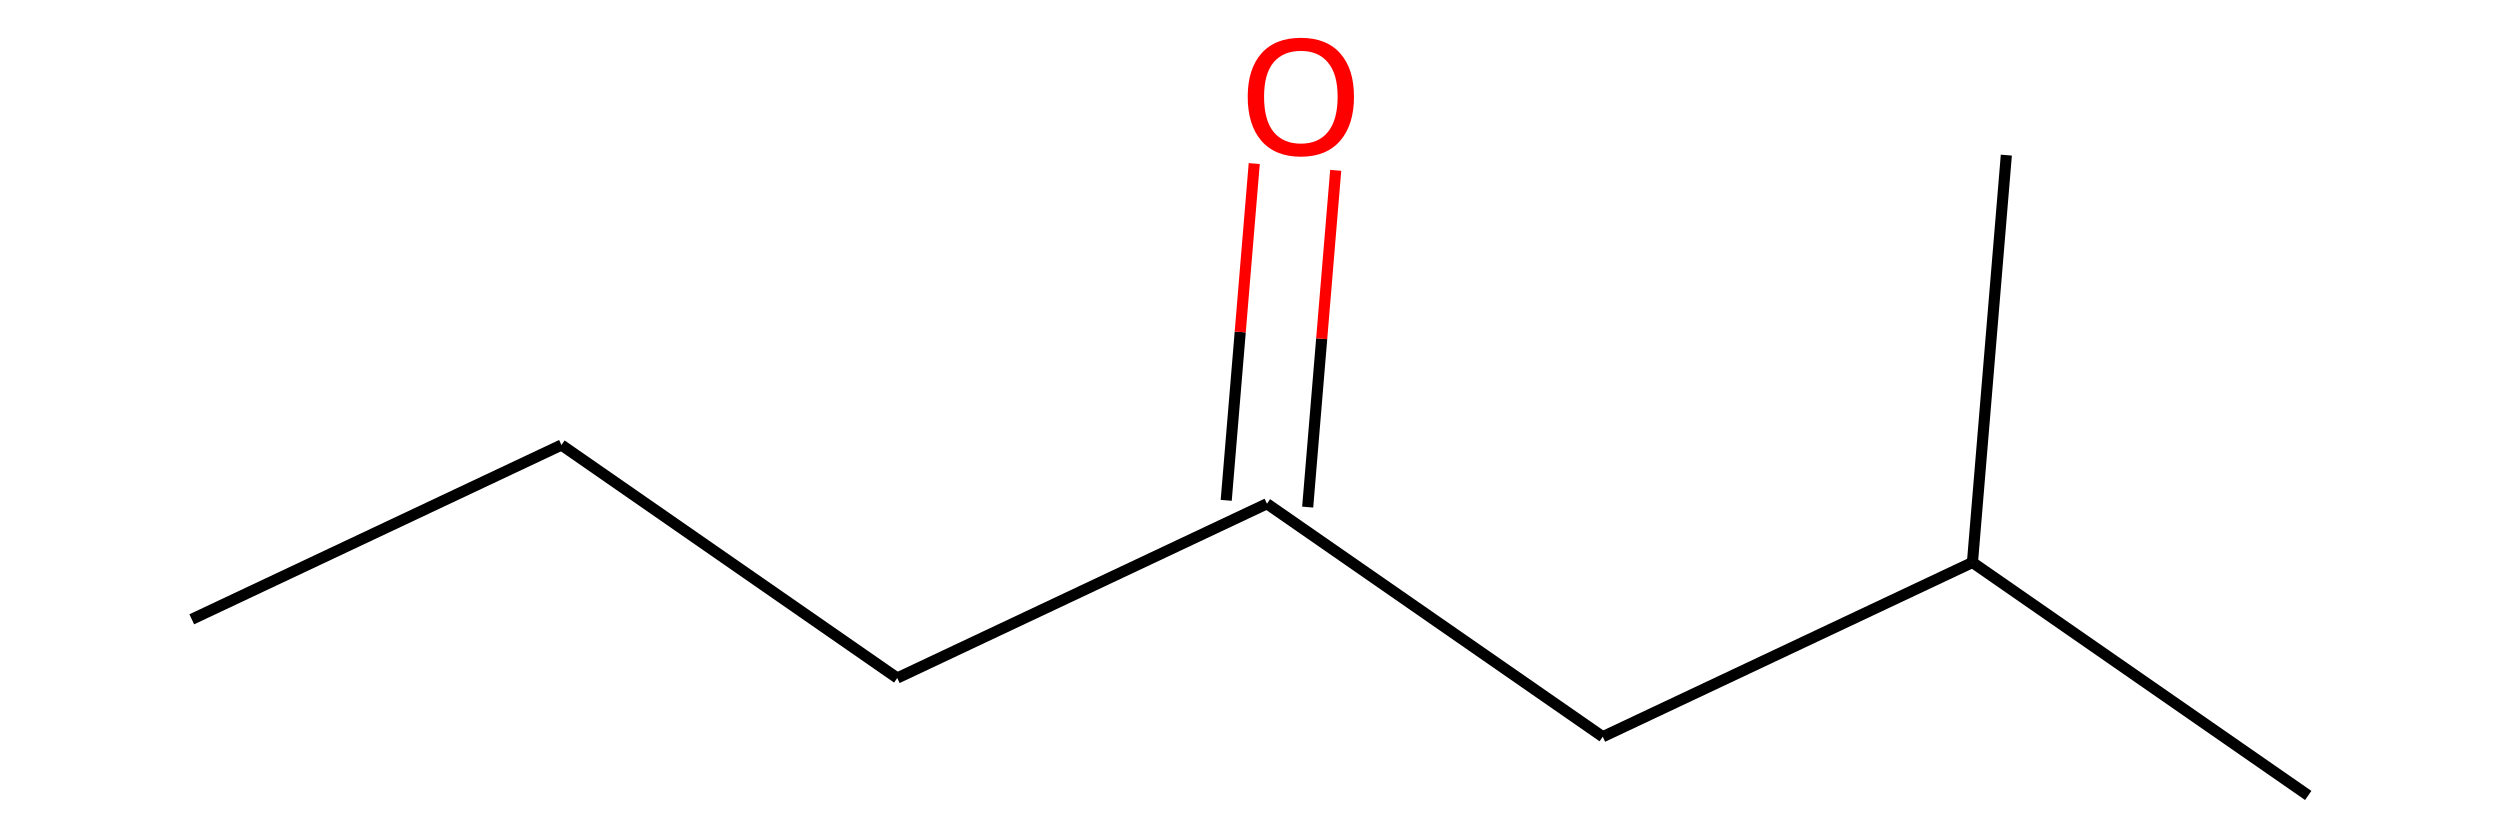 <?xml version='1.0' encoding='iso-8859-1'?>
<svg version='1.1' baseProfile='full'
              xmlns='http://www.w3.org/2000/svg'
                      xmlns:rdkit='http://www.rdkit.org/xml'
                      xmlns:xlink='http://www.w3.org/1999/xlink'
                  xml:space='preserve'
width='450px' height='150px' viewBox='0 0 450 150'>
<!-- END OF HEADER -->
<rect style='opacity:0.0;fill:none;stroke:none' width='450' height='150' x='0' y='0'> </rect>
<path class='bond-0' d='M 34.518,111.475 L 101.063,80.101' style='fill:none;fill-rule:evenodd;stroke:#000000;stroke-width:2.0px;stroke-linecap:butt;stroke-linejoin:miter;stroke-opacity:1' />
<path class='bond-1' d='M 101.063,80.101 L 161.506,122.044' style='fill:none;fill-rule:evenodd;stroke:#000000;stroke-width:2.0px;stroke-linecap:butt;stroke-linejoin:miter;stroke-opacity:1' />
<path class='bond-2' d='M 161.506,122.044 L 228.051,90.67' style='fill:none;fill-rule:evenodd;stroke:#000000;stroke-width:2.0px;stroke-linecap:butt;stroke-linejoin:miter;stroke-opacity:1' />
<path class='bond-3' d='M 235.383,91.28 L 237.905,60.971' style='fill:none;fill-rule:evenodd;stroke:#000000;stroke-width:2.0px;stroke-linecap:butt;stroke-linejoin:miter;stroke-opacity:1' />
<path class='bond-3' d='M 237.905,60.971 L 240.428,30.662' style='fill:none;fill-rule:evenodd;stroke:#FF0000;stroke-width:2.0px;stroke-linecap:butt;stroke-linejoin:miter;stroke-opacity:1' />
<path class='bond-3' d='M 220.719,90.06 L 223.242,59.751' style='fill:none;fill-rule:evenodd;stroke:#000000;stroke-width:2.0px;stroke-linecap:butt;stroke-linejoin:miter;stroke-opacity:1' />
<path class='bond-3' d='M 223.242,59.751 L 225.765,29.441' style='fill:none;fill-rule:evenodd;stroke:#FF0000;stroke-width:2.0px;stroke-linecap:butt;stroke-linejoin:miter;stroke-opacity:1' />
<path class='bond-4' d='M 228.051,90.67 L 288.494,132.613' style='fill:none;fill-rule:evenodd;stroke:#000000;stroke-width:2.0px;stroke-linecap:butt;stroke-linejoin:miter;stroke-opacity:1' />
<path class='bond-5' d='M 288.494,132.613 L 355.039,101.239' style='fill:none;fill-rule:evenodd;stroke:#000000;stroke-width:2.0px;stroke-linecap:butt;stroke-linejoin:miter;stroke-opacity:1' />
<path class='bond-6' d='M 355.039,101.239 L 415.482,143.182' style='fill:none;fill-rule:evenodd;stroke:#000000;stroke-width:2.0px;stroke-linecap:butt;stroke-linejoin:miter;stroke-opacity:1' />
<path class='bond-7' d='M 355.039,101.239 L 361.141,27.922' style='fill:none;fill-rule:evenodd;stroke:#000000;stroke-width:2.0px;stroke-linecap:butt;stroke-linejoin:miter;stroke-opacity:1' />
<path  class='atom-4' d='M 224.589 17.412
Q 224.589 12.409, 227.061 9.614
Q 229.533 6.818, 234.153 6.818
Q 238.773 6.818, 241.245 9.614
Q 243.717 12.409, 243.717 17.412
Q 243.717 22.474, 241.216 25.358
Q 238.714 28.212, 234.153 28.212
Q 229.562 28.212, 227.061 25.358
Q 224.589 22.503, 224.589 17.412
M 234.153 25.858
Q 237.331 25.858, 239.038 23.739
Q 240.774 21.591, 240.774 17.412
Q 240.774 13.322, 239.038 11.262
Q 237.331 9.172, 234.153 9.172
Q 230.975 9.172, 229.239 11.232
Q 227.532 13.292, 227.532 17.412
Q 227.532 21.62, 229.239 23.739
Q 230.975 25.858, 234.153 25.858
' fill='#FF0000'/>
</svg>
